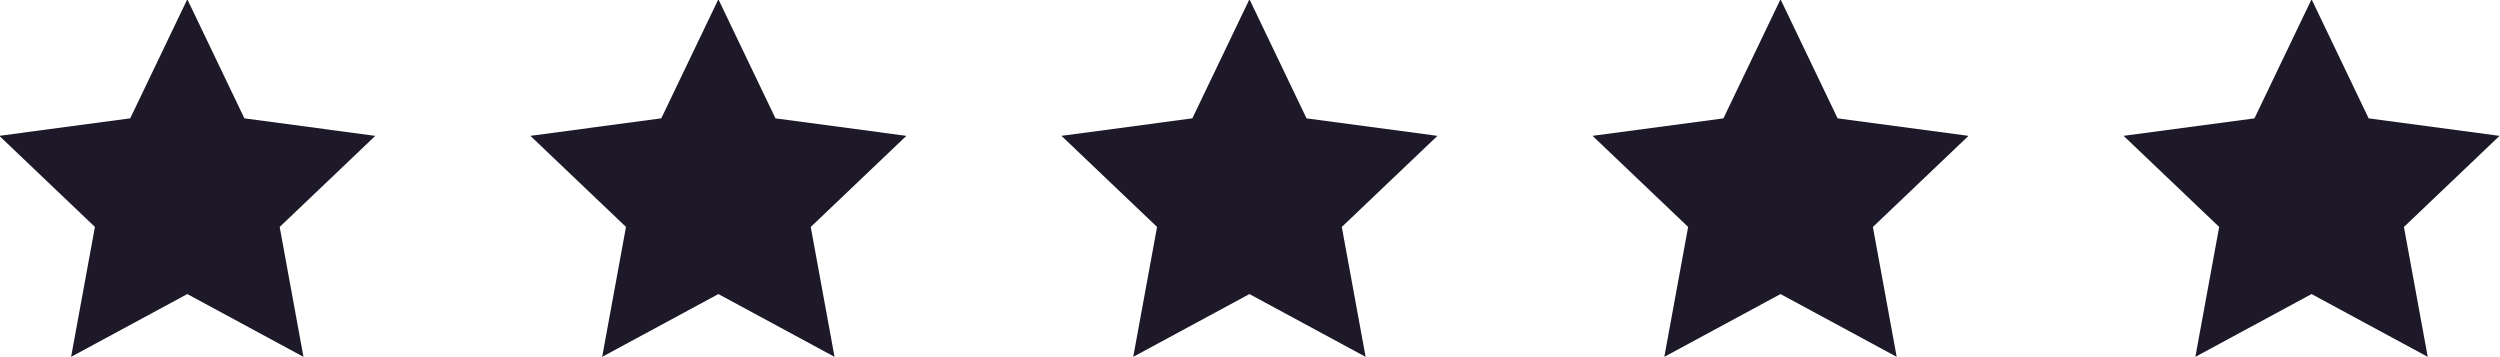 <svg width="591.43mm" height="84.549mm" version="1.1" viewBox="0 0 591.43 84.549" xmlns="http://www.w3.org/2000/svg">
 <g transform="translate(468.56 33.29)" fill="#1d1929" stroke-linecap="round" stroke-width="1.575">
  <path transform="matrix(.549 .023 -.023 .549 -211.86 31.884)" d="m-334.75 49.081-51.108-24.918-48.849 29.099 7.905-56.307-42.77-37.466 55.994-9.882 22.416-52.254 26.701 50.2 56.624 5.171-39.492 40.907z"/>
  <path transform="matrix(.549 .023 -.023 .549 -86.224 31.884)" d="m-334.75 49.081-51.108-24.918-48.849 29.099 7.905-56.307-42.77-37.466 55.994-9.882 22.416-52.254 26.701 50.2 56.624 5.171-39.492 40.907z"/>
  <path transform="matrix(.549 .023 -.023 .549 39.412 31.884)" d="m-334.75 49.081-51.108-24.918-48.849 29.099 7.905-56.307-42.77-37.466 55.994-9.882 22.416-52.254 26.701 50.2 56.624 5.171-39.492 40.907z"/>
  <path transform="matrix(.549 .023 -.023 .549 165.05 31.884)" d="m-334.75 49.081-51.108-24.918-48.849 29.099 7.905-56.307-42.77-37.466 55.994-9.882 22.416-52.254 26.701 50.2 56.624 5.171-39.492 40.907z"/>
  <path transform="matrix(.549 .023 -.023 .549 290.68 31.884)" d="m-334.75 49.081-51.108-24.918-48.849 29.099 7.905-56.307-42.77-37.466 55.994-9.882 22.416-52.254 26.701 50.2 56.624 5.171-39.492 40.907z"/>
 </g>
</svg>
